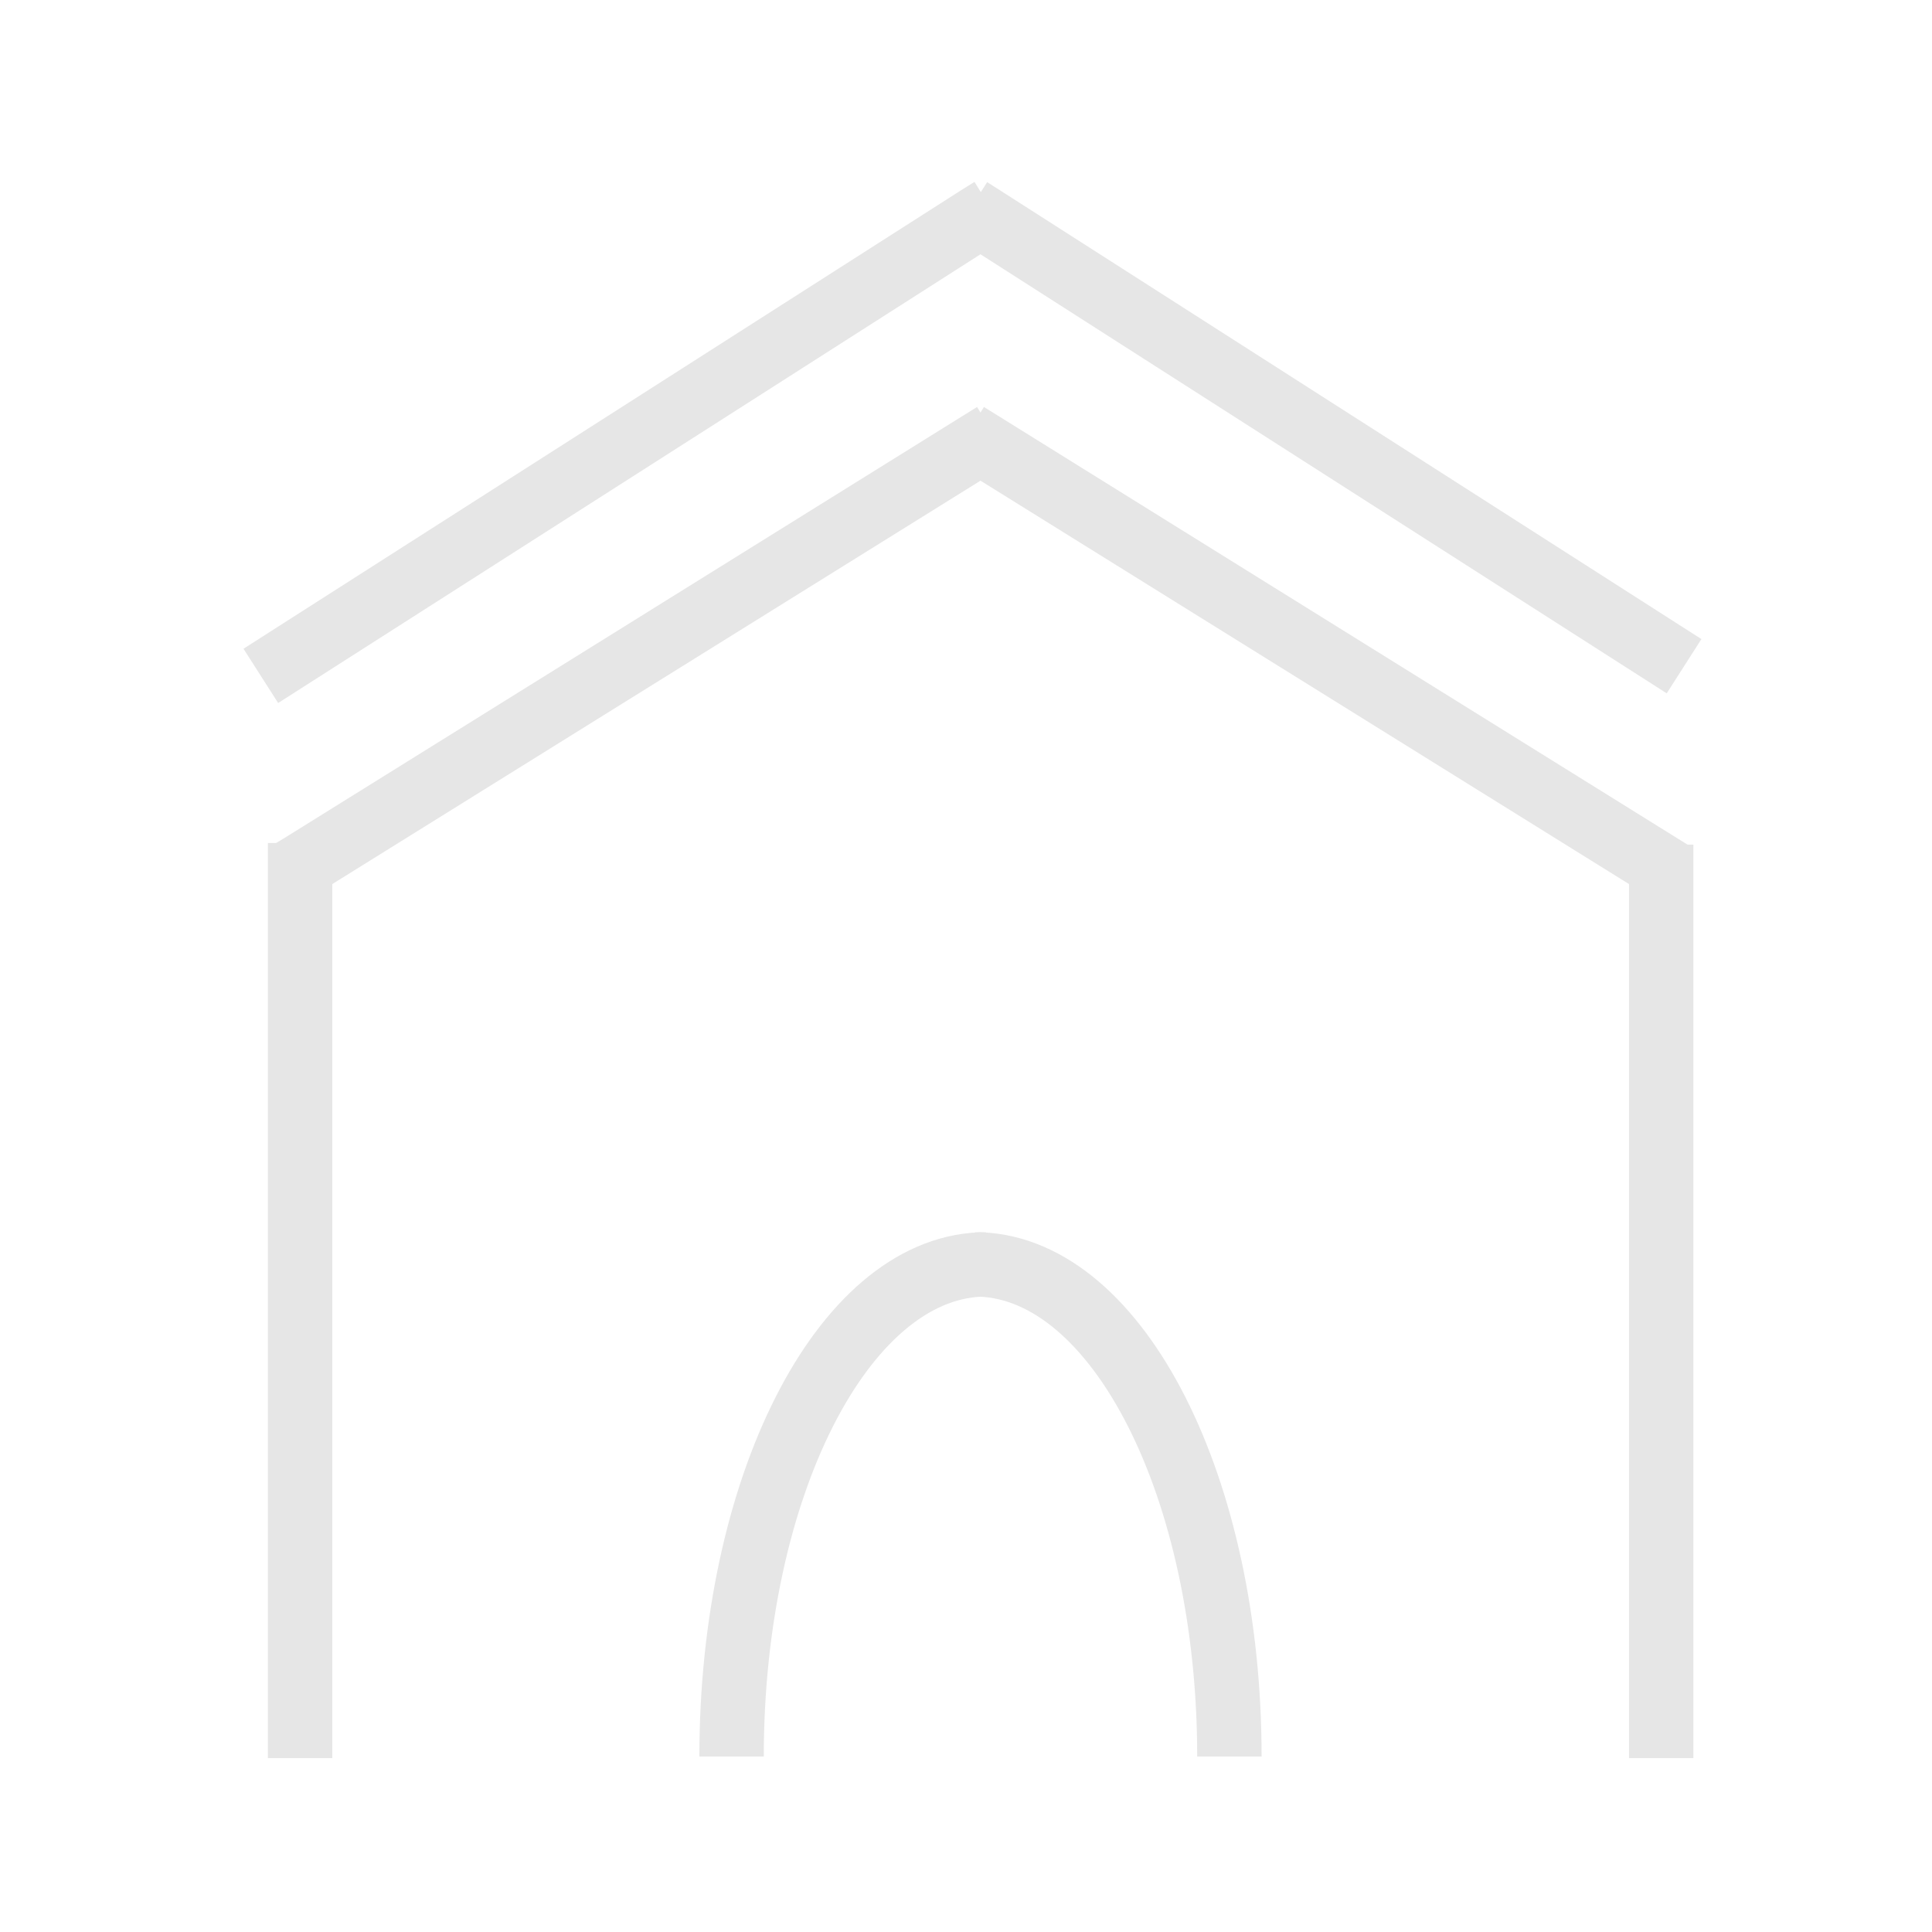 <?xml version="1.0" encoding="utf-8"?>
<!-- Generator: Adobe Illustrator 22.0.0, SVG Export Plug-In . SVG Version: 6.00 Build 0)  -->
<svg version="1.1" xmlns="http://www.w3.org/2000/svg" xmlns:xlink="http://www.w3.org/1999/xlink" x="0px" y="0px"
	 viewBox="0 0 600 600" style="enable-background:new 0 0 600 600;" xml:space="preserve">
<style type="text/css">
	.st0{fill:none;stroke:#000000;stroke-width:8;stroke-miterlimit:10;}
	.st1{fill:none;stroke:#000000;stroke-width:5;stroke-miterlimit:10;}
	.st2{fill:none;stroke:#000000;stroke-width:20;stroke-miterlimit:10;}
	.st3{fill:#FFFFFF;}
	.st4{fill:none;stroke:#E6E6E6;stroke-width:20;stroke-miterlimit:10;}
	.st5{fill:none;stroke:#FFFFFF;stroke-width:20;stroke-miterlimit:10;}
	.st6{fill:none;stroke:#E6E6E6;stroke-width:8;stroke-miterlimit:10;}
	.st7{fill:none;stroke:#E6E6E6;stroke-width:5;stroke-miterlimit:10;}
	.st8{fill:none;stroke:#FFFFFF;stroke-width:8;stroke-miterlimit:10;}
	.st9{fill:none;stroke:#FFFFFF;stroke-width:5;stroke-miterlimit:10;}
</style>
<g id="Layer_1">
</g>
<g id="Layer_4">
</g>
<g id="Layer_7">
</g>
<g id="Layer_10">
</g>
<g id="Layer_13">
</g>
<g id="Layer_14">
</g>
<g id="Layer_15">
</g>
<g id="Layer_11">
</g>
<g id="Layer_12">
</g>
<g id="Layer_8">
</g>
<g id="Layer_9">
</g>
<g id="Layer_5">
	<g id="XMLID_28_">
		<g>
			<polyline class="st4" points="308.7,134.9 304.5,137.5 93.2,269 90.2,270.8 			"/>
			<polyline class="st4" points="93.2,261.8 93.2,269 93.2,546 			"/>
			<path class="st4" d="M227.2,545.5c0-83.4,34.4-151.1,77.3-152.8c0.6,0,1.1,0,1.7,0"/>
			<polyline class="st4" points="300.3,134.9 304.5,137.5 515.9,269 518.8,270.8 			"/>
			<polyline class="st4" points="515.9,262.3 515.9,269 515.9,546 			"/>
			<path class="st4" d="M381.8,545.5c0-83.4-34.4-151.1-77.3-152.8c-0.6,0-1.1,0-1.7,0"/>
			<polyline class="st4" points="307.9,65 304.5,67.1 81,209.9 			"/>
			<polyline class="st4" points="301.2,65 304.5,67.1 523,206.9 			"/>
		</g>
	</g>
</g>
<g id="Layer_6">
</g>
<g id="Layer_2">
</g>
<g id="Layer_3">
</g>
</svg>
